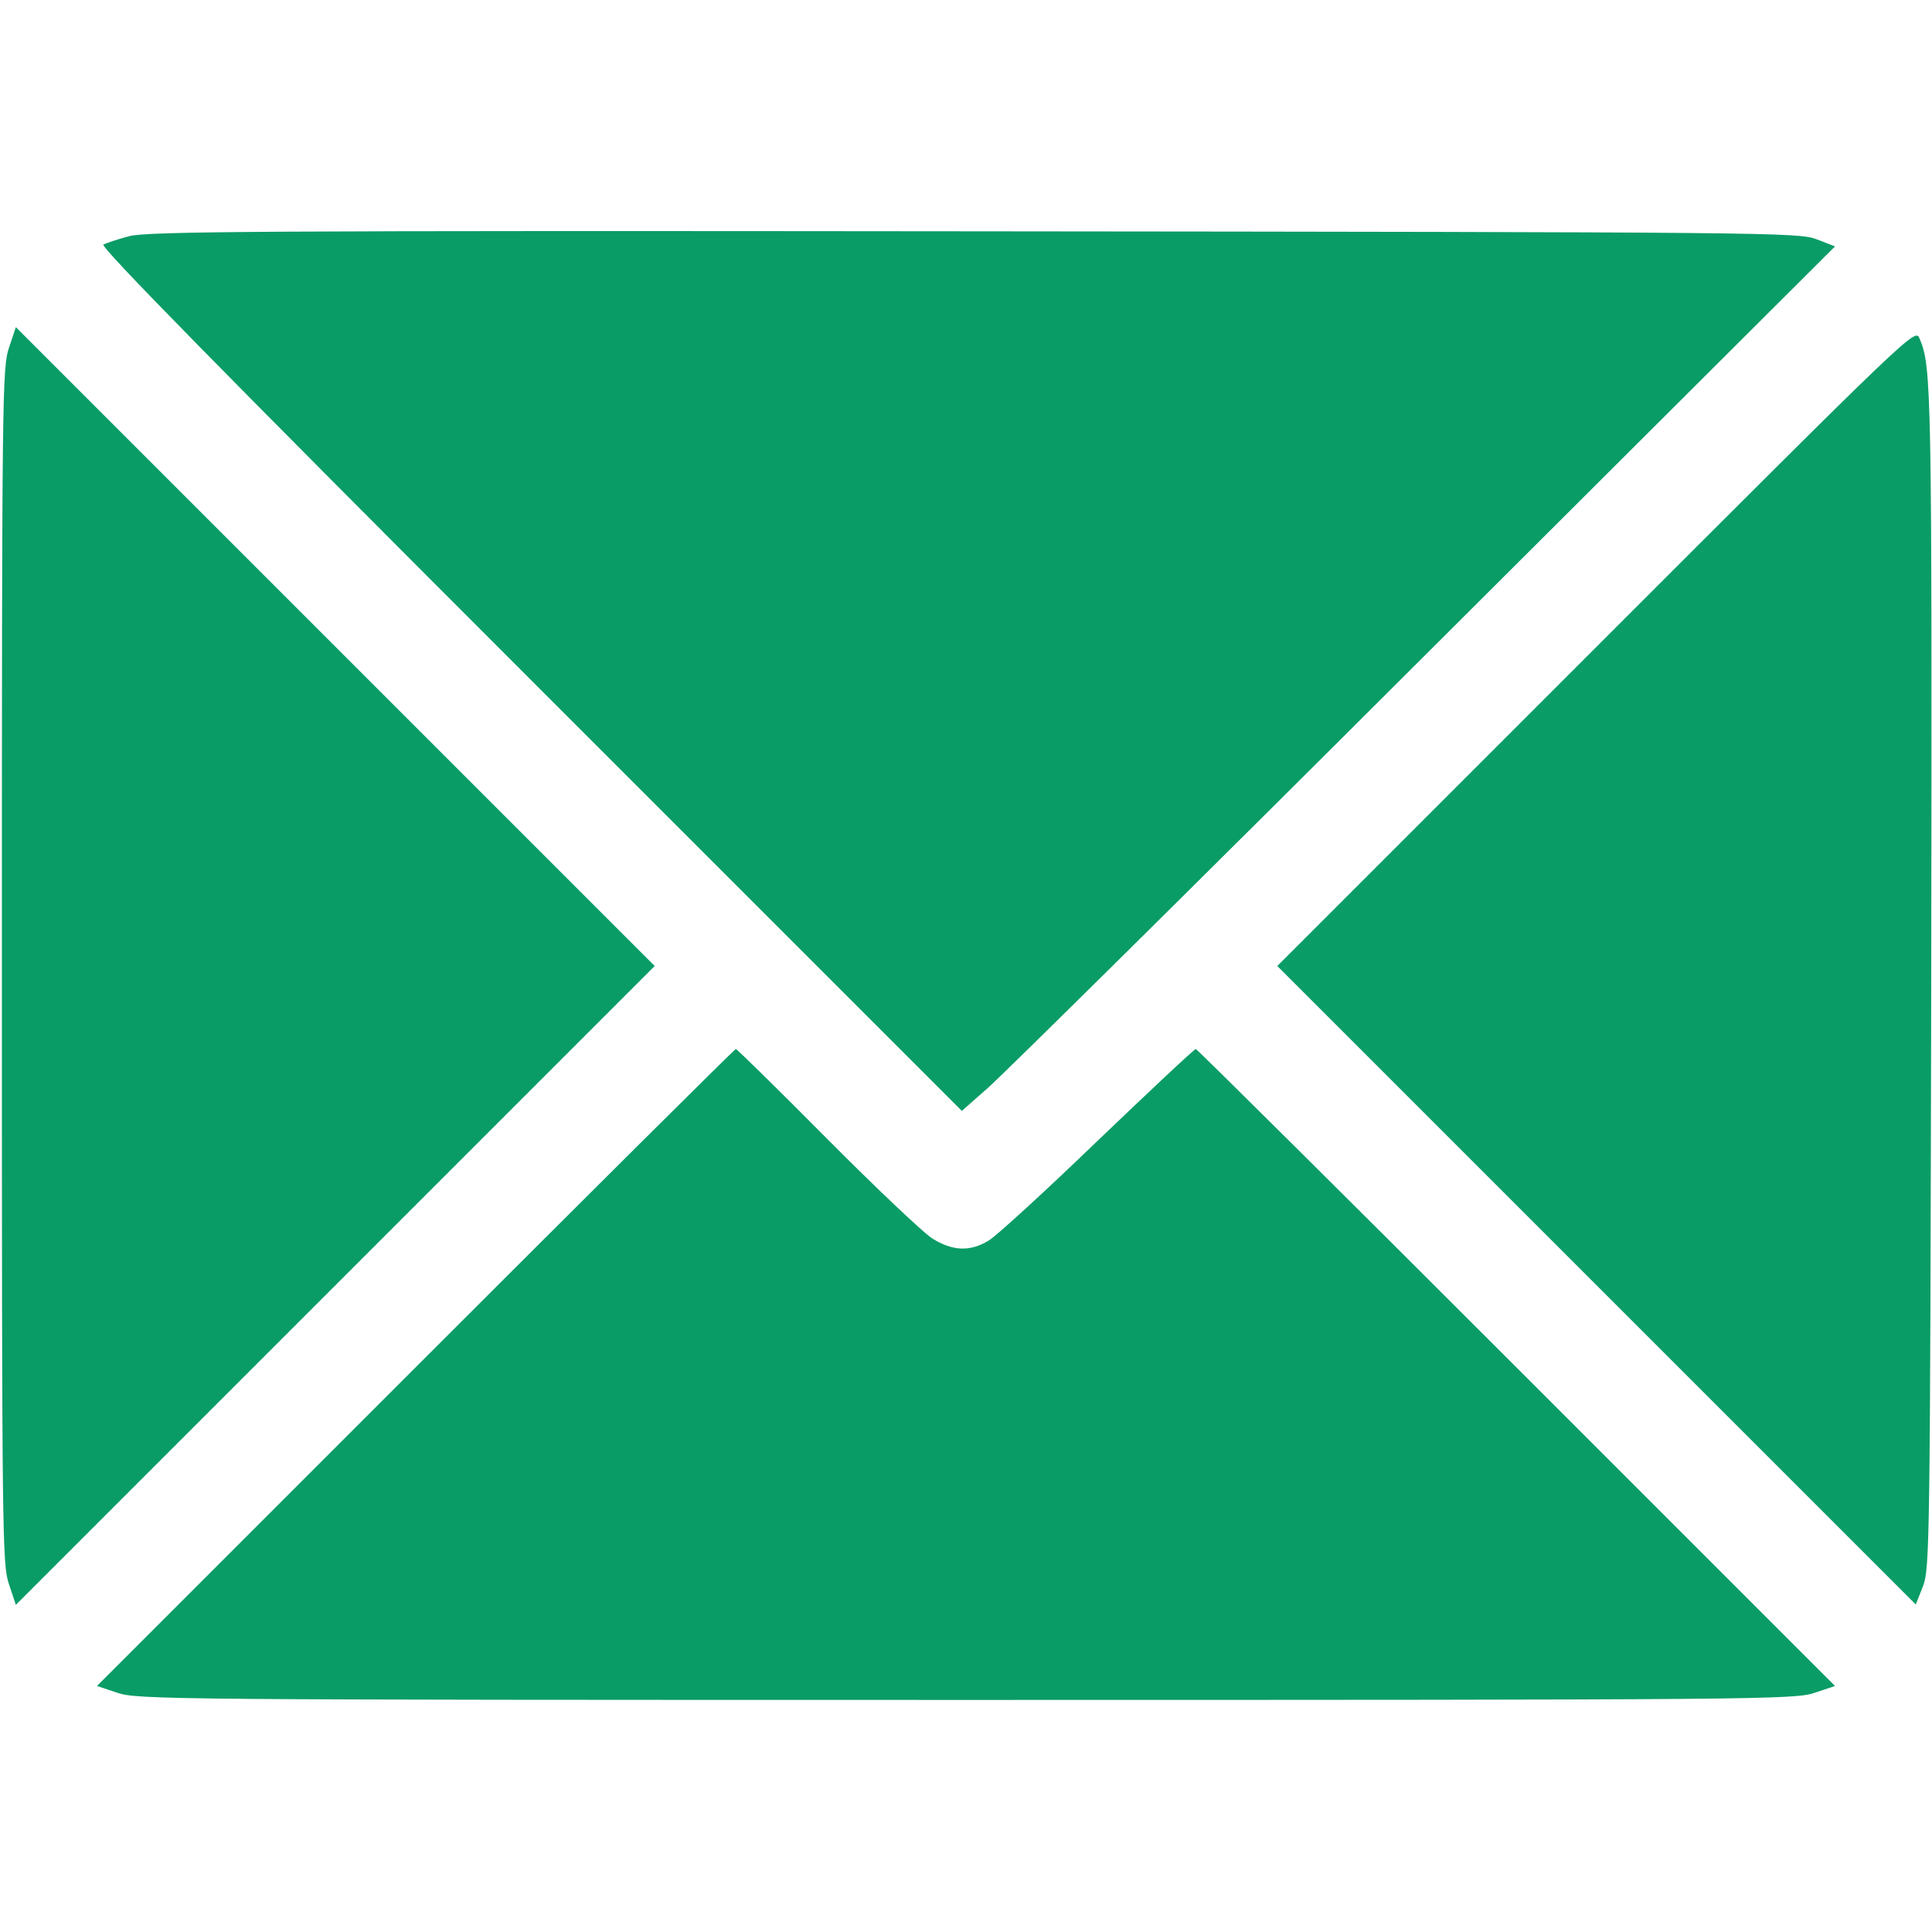 <?xml version="1.0" standalone="no"?>
<!DOCTYPE svg PUBLIC "-//W3C//DTD SVG 20010904//EN" "http://www.w3.org/TR/2001/REC-SVG-20010904/DTD/svg10.dtd">
<svg version="1.0" xmlns="http://www.w3.org/2000/svg" width="512pt" height="512pt"
    viewBox="0 0 512 512" preserveAspectRatio="xMidYMid meet">

    <g transform="translate(0,512) scale(0.1,-0.1)" fill="#0a9c66" stroke="none">
        <path d="M342 4494 c-30 -8 -60 -18 -68 -22 -10 -5 312 -333 1131 -1152 l1144
-1144 68 60 c37 32 558 547 1157 1145 l1089 1086 -49 19 c-48 18 -113 19
-2234 21 -1877 2 -2193 0 -2238 -13z" />
        <path d="M24 4199 c-18 -52 -19 -116 -19 -1639 0 -1523 1 -1587 19 -1639 l18
-54 847 847 846 846 -846 846 -847 847 -18 -54z" />
        <path d="M4230 3405 l-845 -845 846 -846 846 -846 19 48 c18 47 19 109 22
1614 2 1564 1 1618 -31 1693 -12 27 -12 27 -857 -818z" />
        <path d="M1101 1496 l-844 -844 54 -18 c52 -18 130 -19 2249 -19 2119 0 2197
1 2249 19 l54 18 -844 844 c-464 464 -847 844 -850 844 -4 0 -120 -109 -259
-242 -139 -134 -269 -253 -289 -265 -50 -31 -97 -29 -152 6 -24 16 -150 135
-279 265 -129 130 -237 236 -240 236 -3 0 -385 -380 -849 -844z" />
    </g>
</svg>